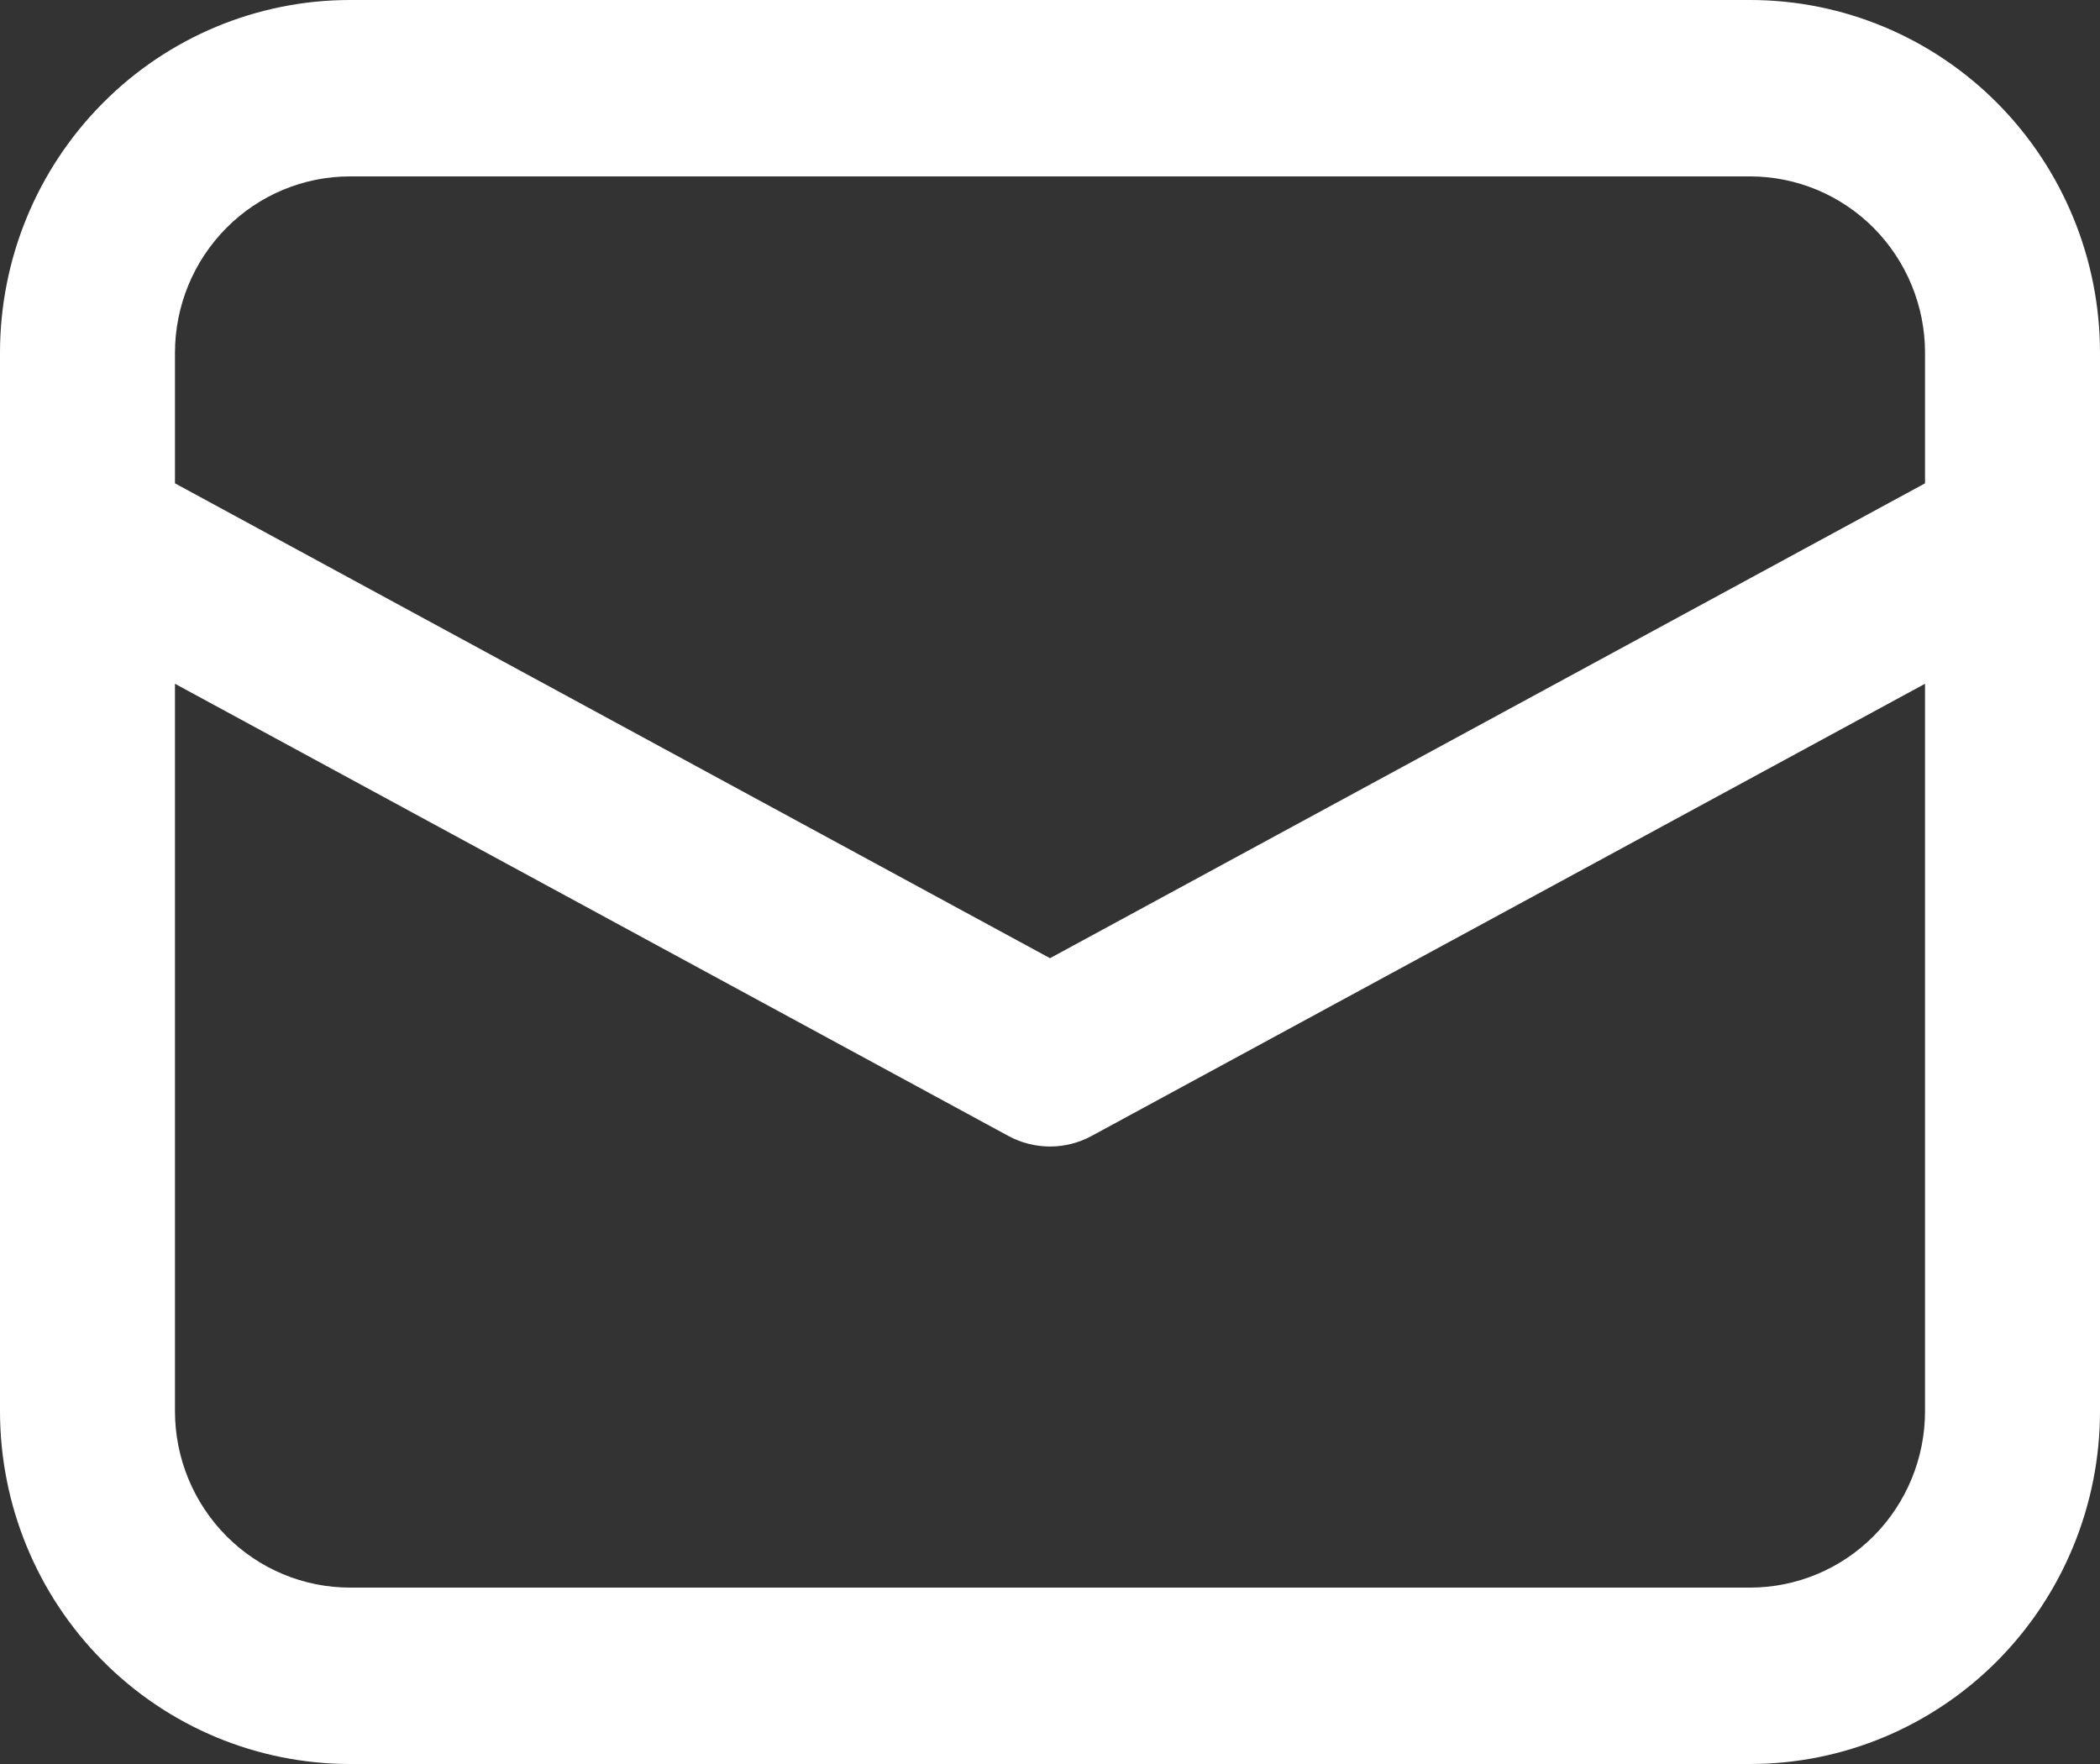<svg width="25" height="21" viewBox="0 0 25 21" fill="none" xmlns="http://www.w3.org/2000/svg">
<rect x="0" y="0" width="25" height="21" fill="#333333" stroke="none"/>
<path id="Vector" d="M0 6.38V16.8C0 17.914 0.439 18.982 1.221 19.77C2.002 20.558 3.062 21 4.167 21H20.834C21.939 21 22.998 20.558 23.78 19.77C24.561 18.982 25 17.914 25 16.8V4.2C25 3.086 24.561 2.018 23.78 1.23C22.998 0.442 21.939 0 20.834 0H4.167C3.062 0 2.002 0.442 1.221 1.23C0.439 2.018 0 3.086 0 4.2V6.38ZM4.167 2.1H20.834C21.386 2.1 21.916 2.321 22.307 2.715C22.697 3.109 22.917 3.643 22.917 4.2V5.754L12.5 11.407L2.083 5.754V4.2C2.083 3.643 2.303 3.109 2.694 2.715C3.084 2.321 3.614 2.1 4.167 2.1ZM2.083 8.14L12.006 13.524C12.158 13.606 12.328 13.649 12.5 13.649C12.672 13.649 12.842 13.606 12.994 13.524L22.917 8.14V16.8C22.917 17.357 22.697 17.891 22.307 18.285C21.916 18.679 21.386 18.9 20.834 18.9H4.167C3.614 18.9 3.084 18.679 2.694 18.285C2.303 17.891 2.083 17.357 2.083 16.8V8.14Z" fill="white"/>
</svg>
